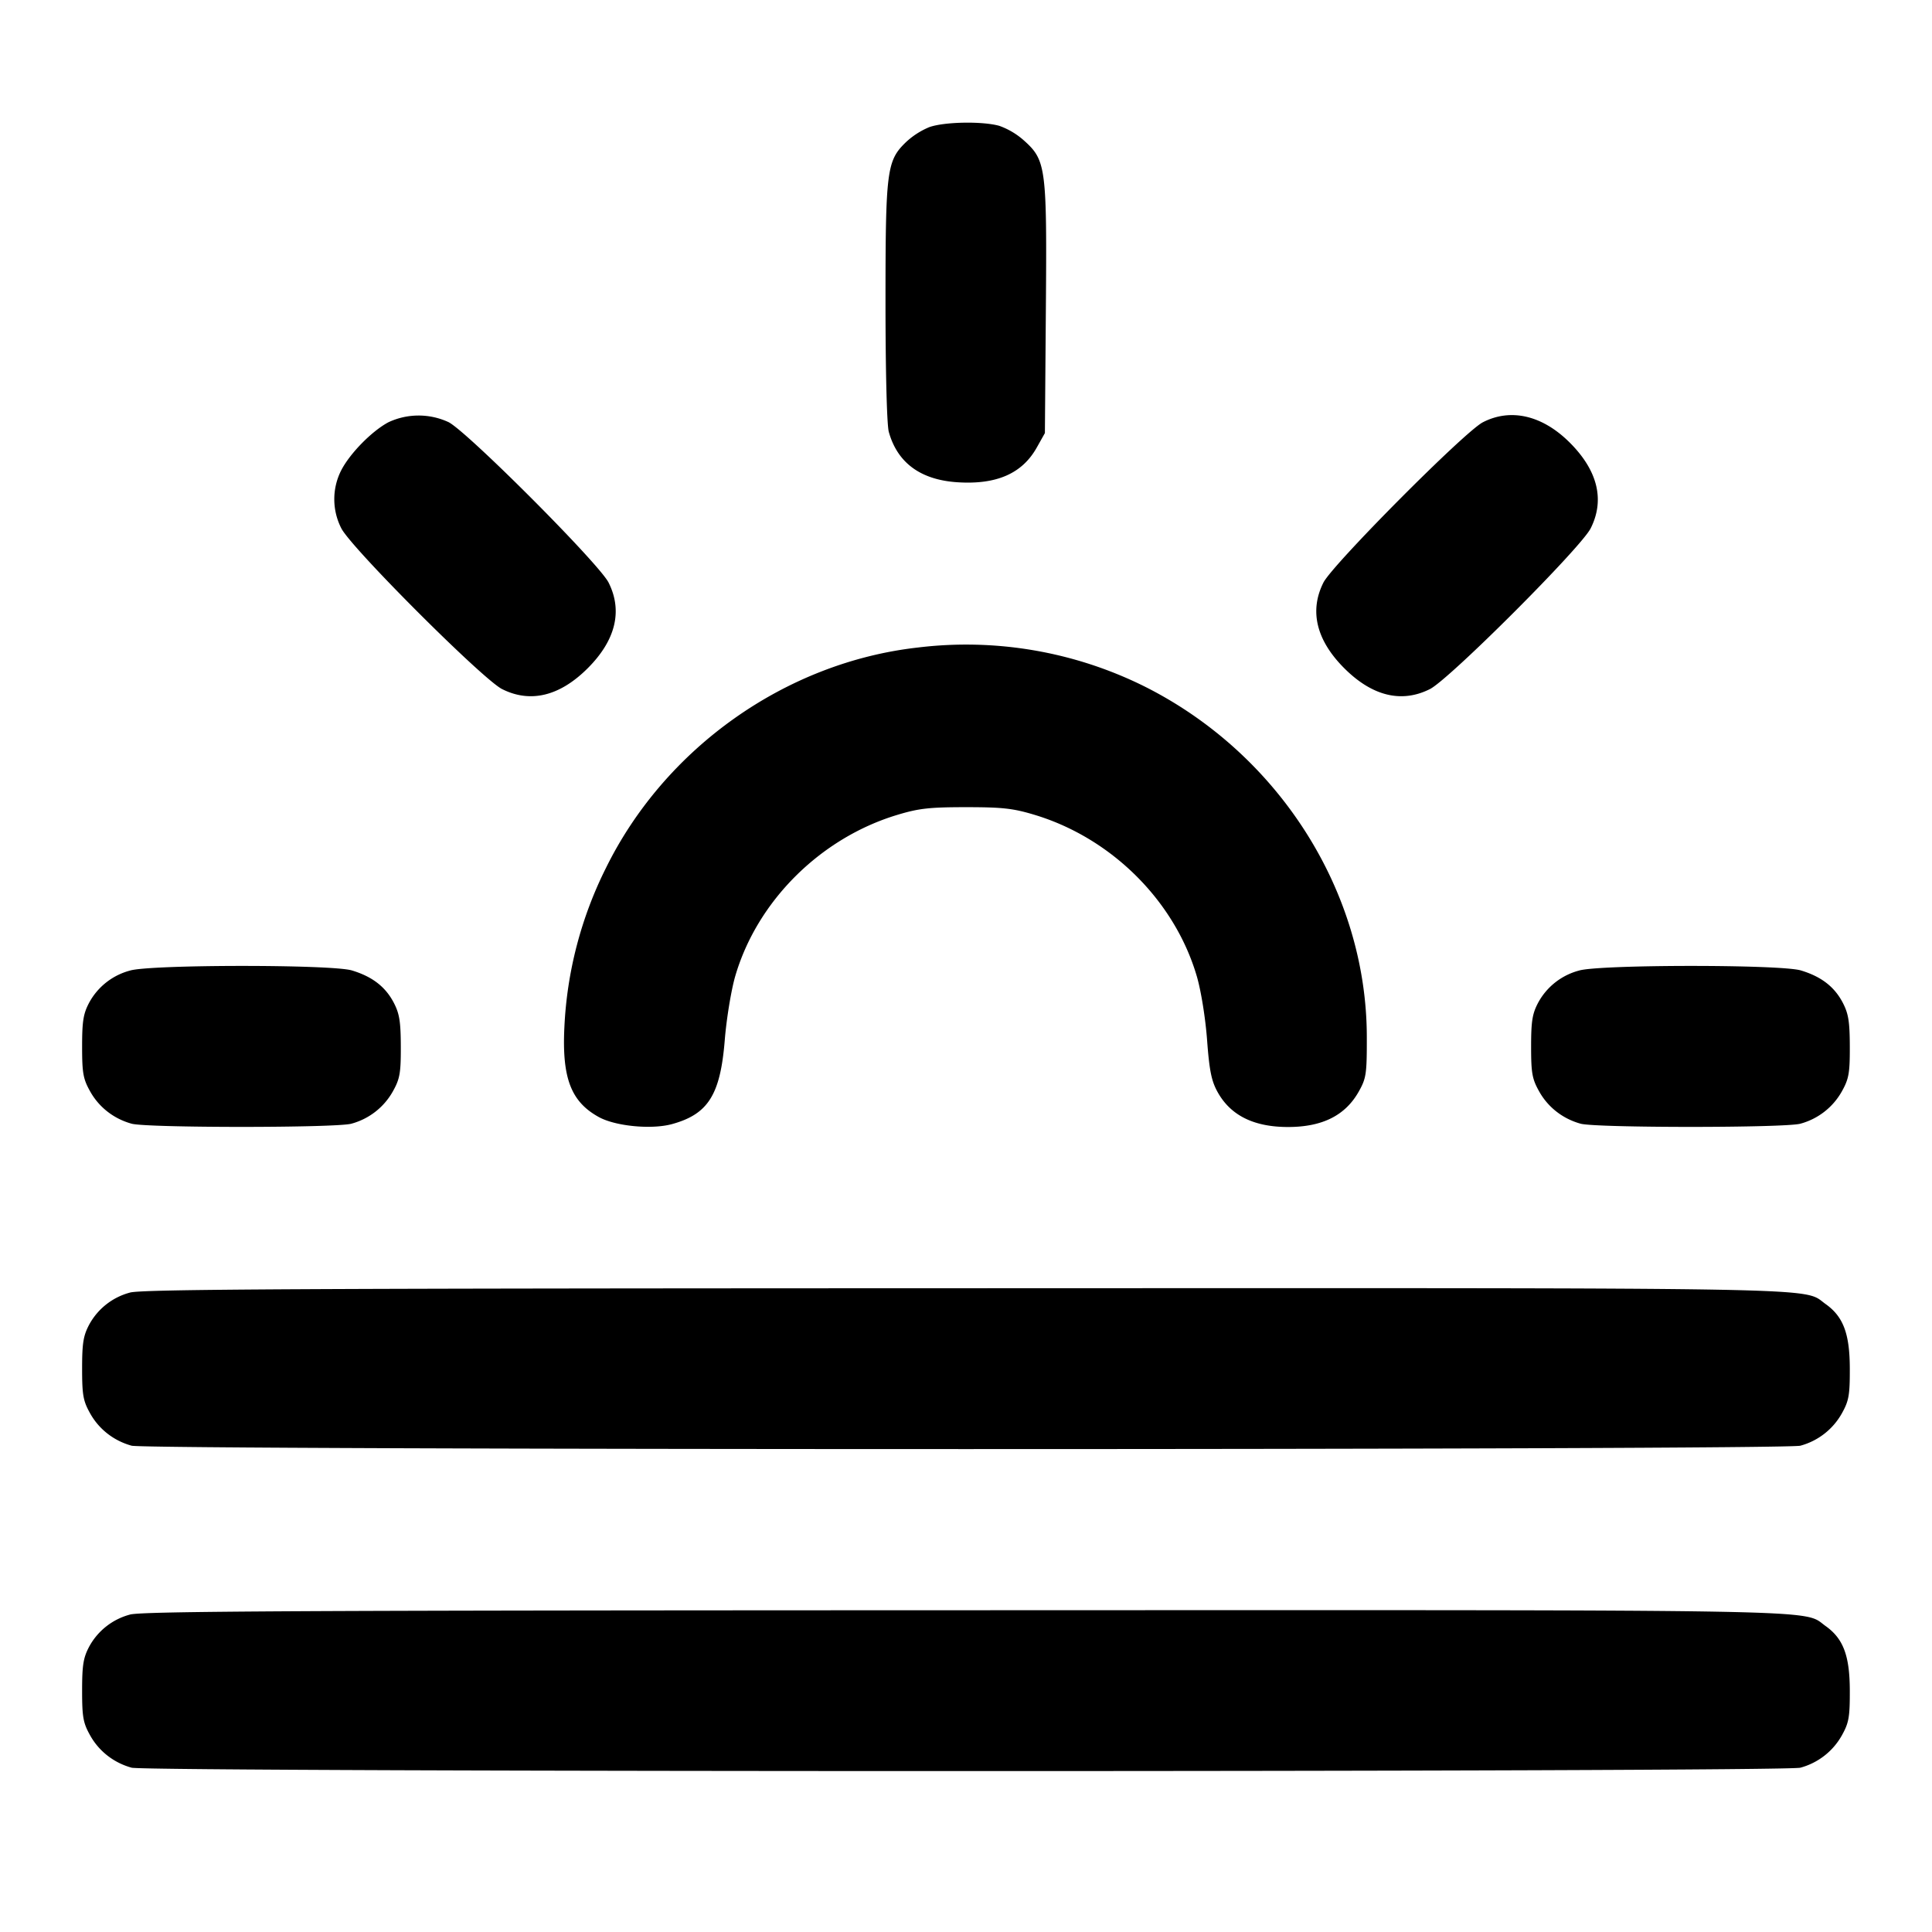 <svg xmlns="http://www.w3.org/2000/svg" width="24" height="24" fill="none" stroke="currentColor" stroke-width="2" stroke-linecap="round" stroke-linejoin="round"><path d="M11.545 1.579a.966.966 0 0 0-.291.187c-.239.231-.254.35-.254 1.991 0 .857.017 1.523.041 1.608.107.385.396.597.855.626.485.031.803-.109.984-.433l.1-.178.012-1.532c.014-1.764.003-1.855-.269-2.1a.928.928 0 0 0-.31-.185c-.213-.059-.682-.05-.868.016M4.826 5.245c-.206.109-.48.388-.588.599a.792.792 0 0 0 .002.719c.121.241 1.756 1.876 1.997 1.997.352.177.717.088 1.064-.259.347-.347.436-.712.259-1.064-.117-.234-1.756-1.876-1.988-1.993a.884.884 0 0 0-.746.001m13.594.001c-.227.117-1.868 1.768-1.98 1.991-.177.352-.088.717.259 1.064.347.347.712.436 1.064.259.241-.121 1.876-1.756 1.997-1.997.177-.352.088-.717-.259-1.064-.34-.34-.734-.432-1.081-.253M11.4 8.044c-1.639.185-3.139 1.246-3.874 2.741a4.927 4.927 0 0 0-.515 1.975c-.031.631.082.926.427 1.116.206.114.651.157.906.089.452-.123.604-.363.659-1.042.021-.264.08-.621.129-.792.27-.932 1.054-1.716 2.007-2.006.273-.083.403-.098.861-.098.458 0 .588.015.861.098.954.291 1.737 1.074 2.008 2.009.052.181.106.518.126.788.028.377.054.506.13.643.161.291.45.435.875.435.428 0 .713-.144.88-.442.092-.164.1-.218.099-.678-.002-1.801-1.092-3.518-2.766-4.355a4.976 4.976 0 0 0-2.813-.481m-9.786 4.013a.814.814 0 0 0-.505.396c-.074.139-.089.231-.089.547 0 .331.013.403.1.558.11.197.294.34.515.401.191.053 2.539.053 2.73 0a.842.842 0 0 0 .515-.401c.087-.156.1-.226.099-.558-.001-.313-.017-.409-.089-.547-.104-.197-.267-.322-.519-.398-.254-.076-2.512-.074-2.757.002m18 0a.814.814 0 0 0-.505.396c-.074.139-.089.231-.089.547 0 .331.013.403.1.558.11.197.294.34.515.401.191.053 2.539.053 2.73 0a.842.842 0 0 0 .515-.401c.087-.156.1-.226.099-.558-.001-.313-.017-.409-.089-.547-.104-.197-.267-.322-.519-.398-.254-.076-2.512-.074-2.757.002m-18 4a.814.814 0 0 0-.505.396c-.074.139-.089.231-.089.547 0 .331.013.403.1.558.11.197.294.34.515.401.2.056 20.53.056 20.73 0a.842.842 0 0 0 .515-.401c.087-.156.1-.226.099-.558-.001-.433-.081-.645-.301-.801-.294-.21.277-.199-10.694-.196-8.259.002-10.236.012-10.37.054m0 4a.814.814 0 0 0-.505.396c-.074.139-.089.231-.089.547 0 .331.013.403.1.558.11.197.294.34.515.401.2.056 20.53.056 20.73 0a.842.842 0 0 0 .515-.401c.087-.156.1-.226.099-.558-.001-.433-.081-.645-.301-.801-.294-.21.277-.199-10.694-.196-8.259.002-10.236.012-10.37.054" fill-rule="evenodd" fill="#000" stroke="none"/></svg>